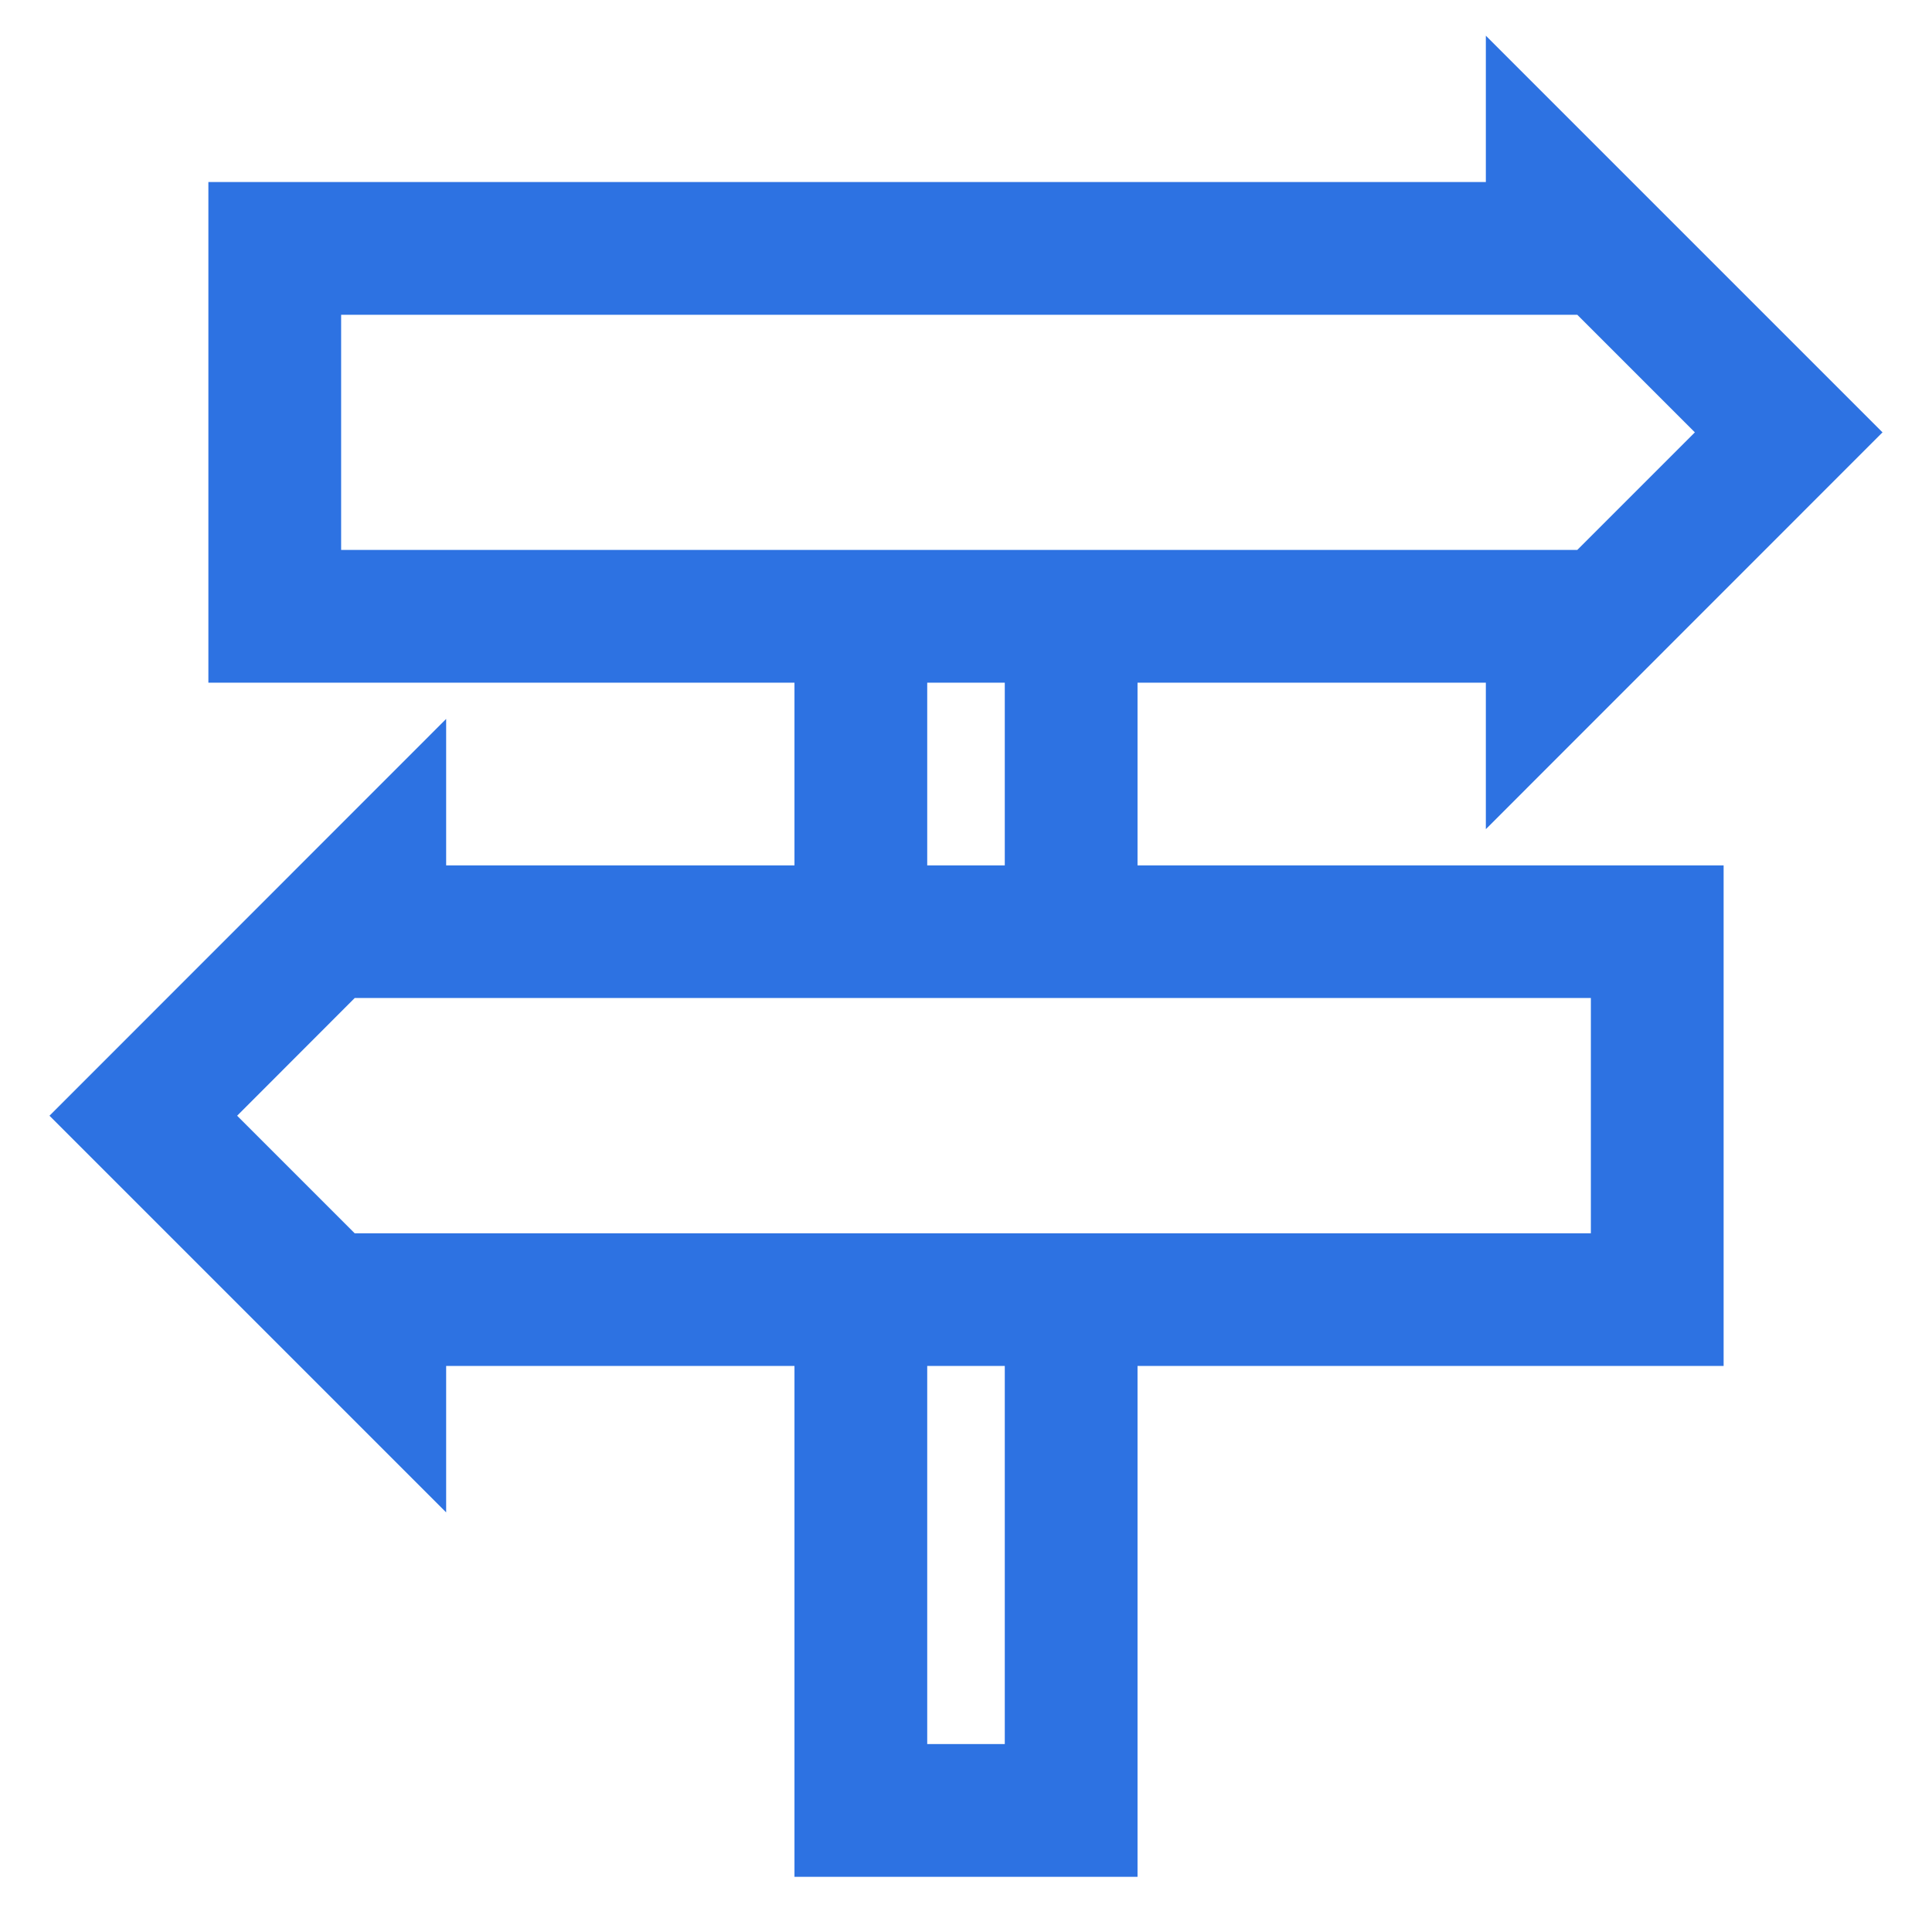 <svg width="14" height="14" viewBox="0 0 14 14" fill="none" xmlns="http://www.w3.org/2000/svg">
<path d="M8.143 4.847H10.867V5.767L13.5 3.133L10.867 0.5V1.419H1.61V4.847H5.857V6.371H3.133V5.451L0.5 8.085L3.133 10.718V9.798H5.857V13.5H8.143V9.798H12.39V6.371H8.143V4.847ZM2.372 2.181H11.471L12.423 3.133L11.471 4.085H2.372V2.181ZM6.619 4.847H7.381V6.371H6.619V4.847ZM7.381 12.738H6.619V9.798H7.381V12.738ZM11.628 9.037H2.529L1.577 8.085L2.529 7.132H11.628V9.037Z" fill="#2D72E2" stroke="#2D72E2" stroke-width="0.2"/>
</svg>
